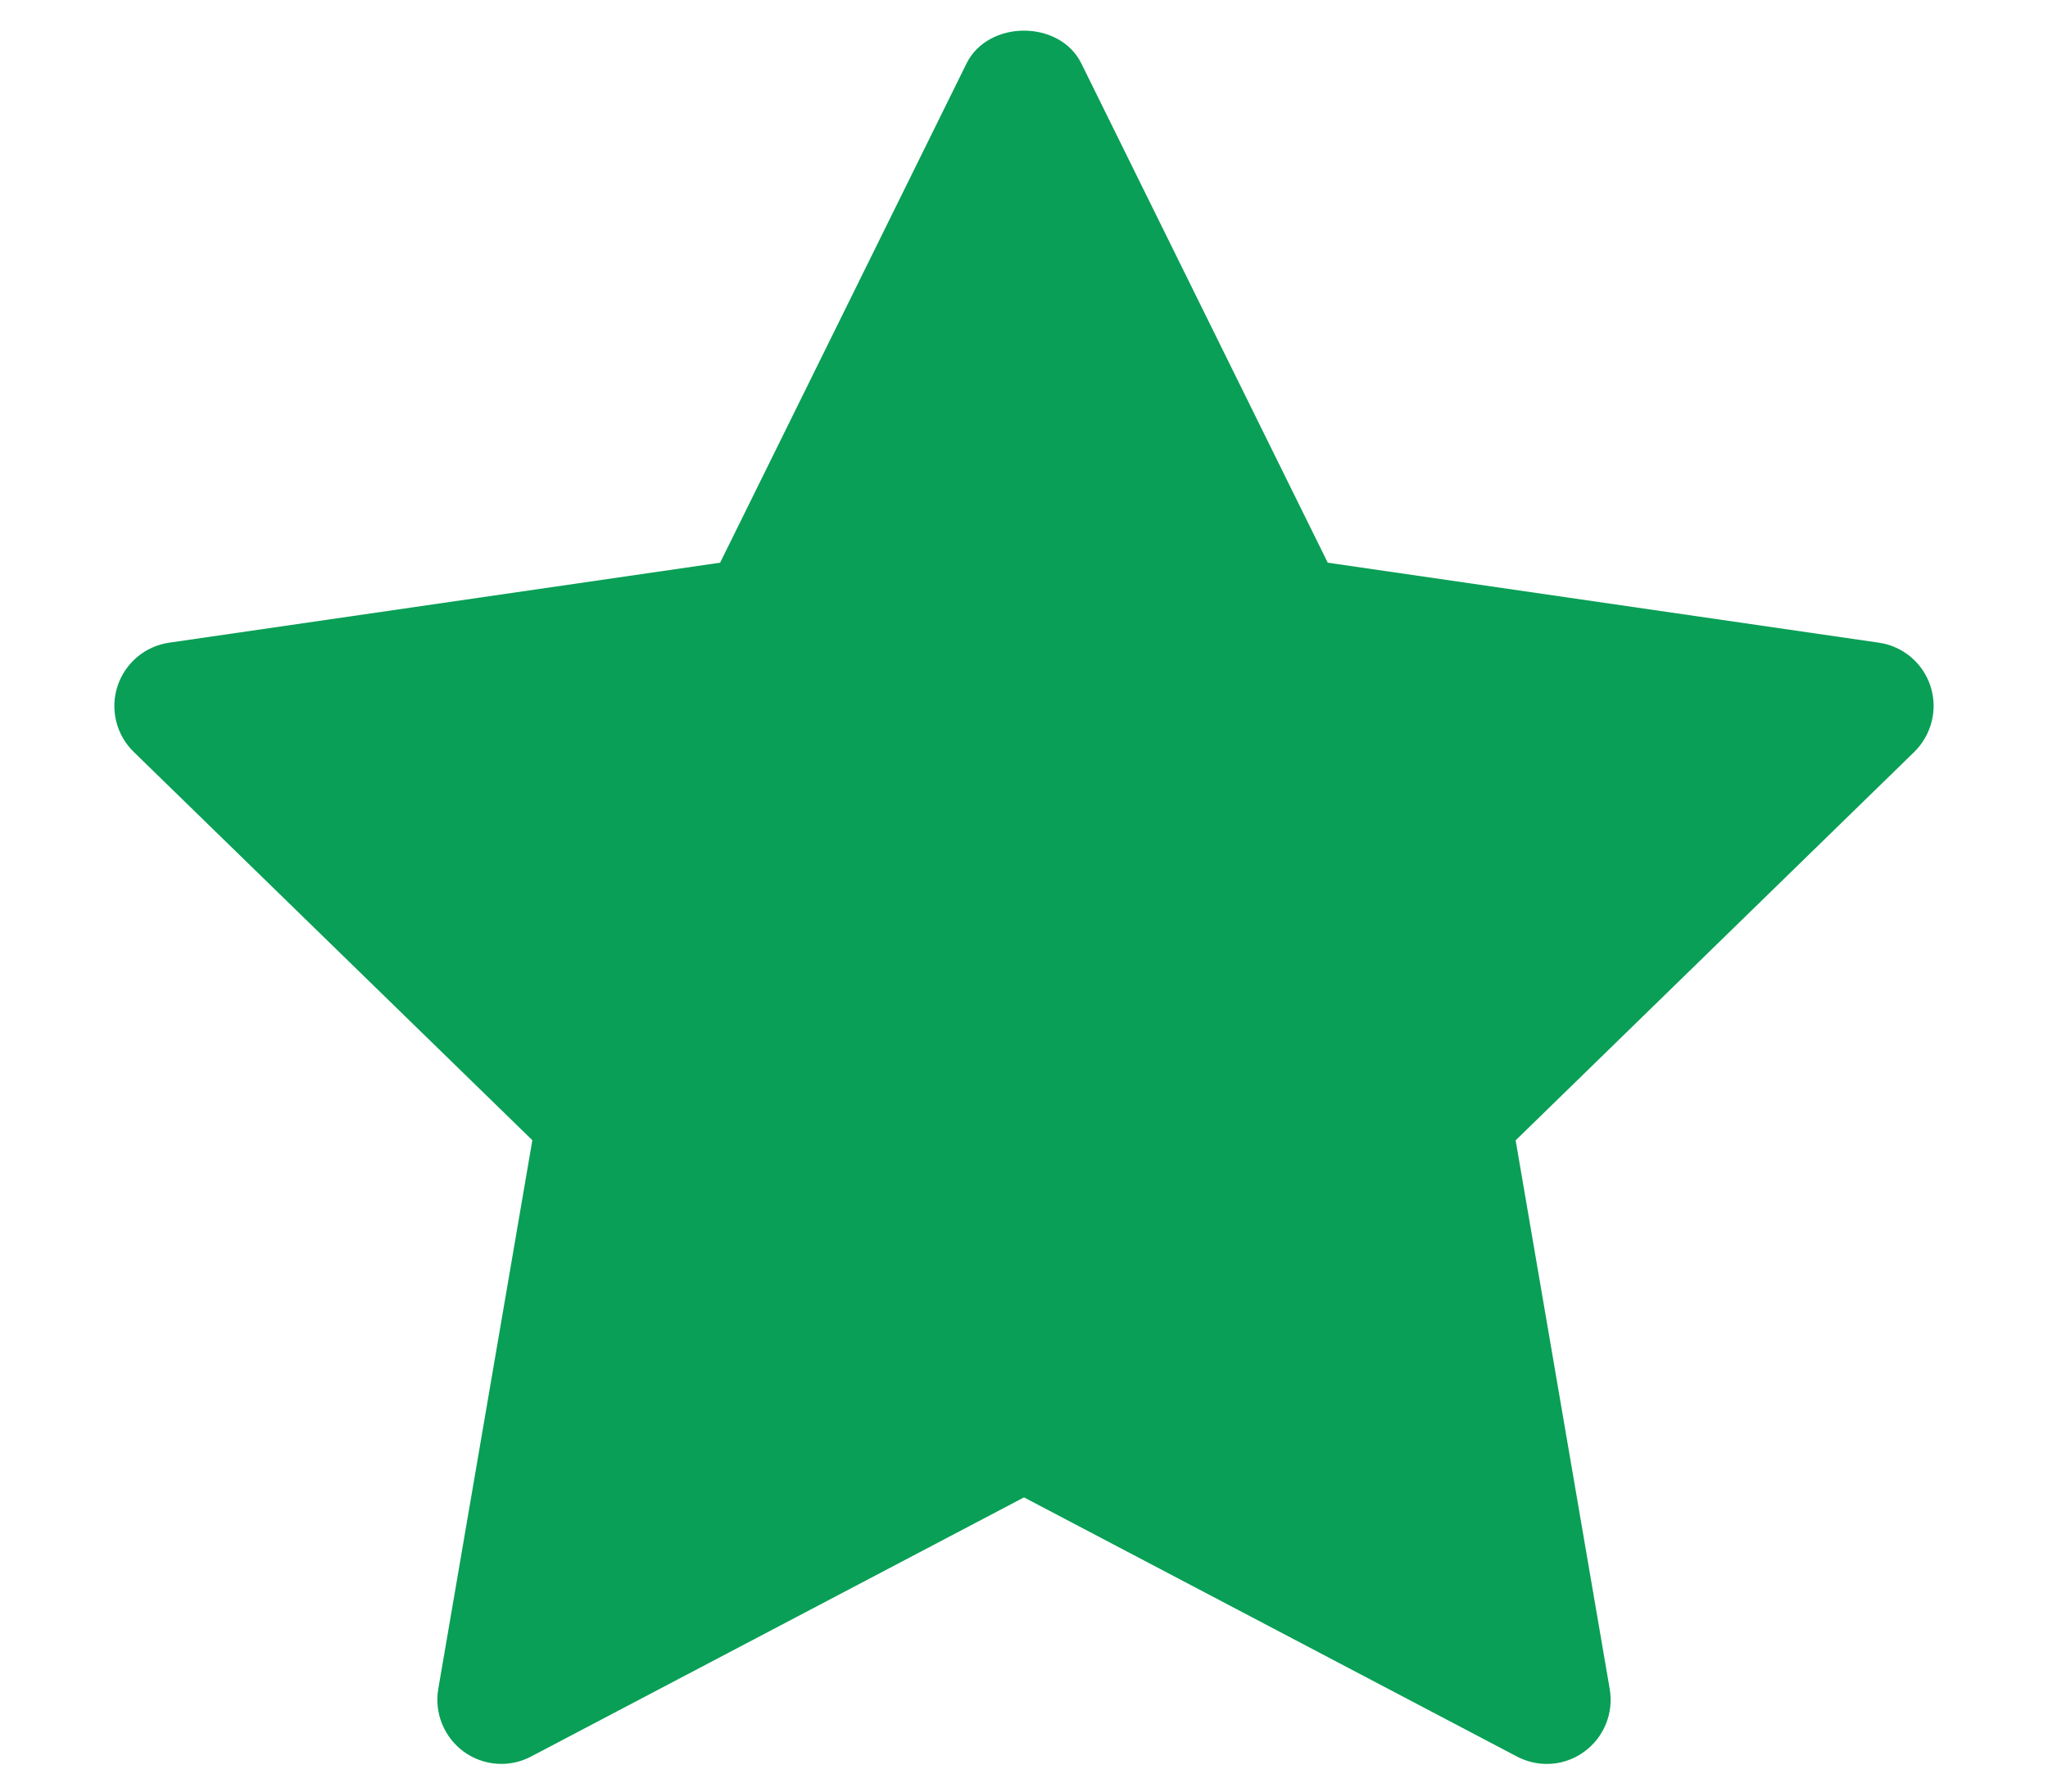 <svg width="16" height="14" viewBox="0 0 16 14" fill="none" xmlns="http://www.w3.org/2000/svg">
<path d="M14.956 5.875L11.841 8.911L12.576 13.199C12.608 13.386 12.531 13.576 12.377 13.688C12.29 13.752 12.187 13.784 12.084 13.784C12.004 13.784 11.924 13.764 11.851 13.726L8 11.701L4.149 13.726C3.981 13.815 3.777 13.8 3.623 13.688C3.469 13.575 3.392 13.386 3.424 13.198L4.159 8.91L1.044 5.875C0.908 5.742 0.859 5.543 0.918 5.362C0.977 5.182 1.133 5.049 1.322 5.022L5.626 4.397L7.551 0.496C7.72 0.154 8.28 0.154 8.448 0.496L10.373 4.397L14.678 5.022C14.867 5.049 15.023 5.181 15.082 5.362C15.141 5.543 15.091 5.741 14.956 5.875Z" fill="#099F56"/>
</svg>
